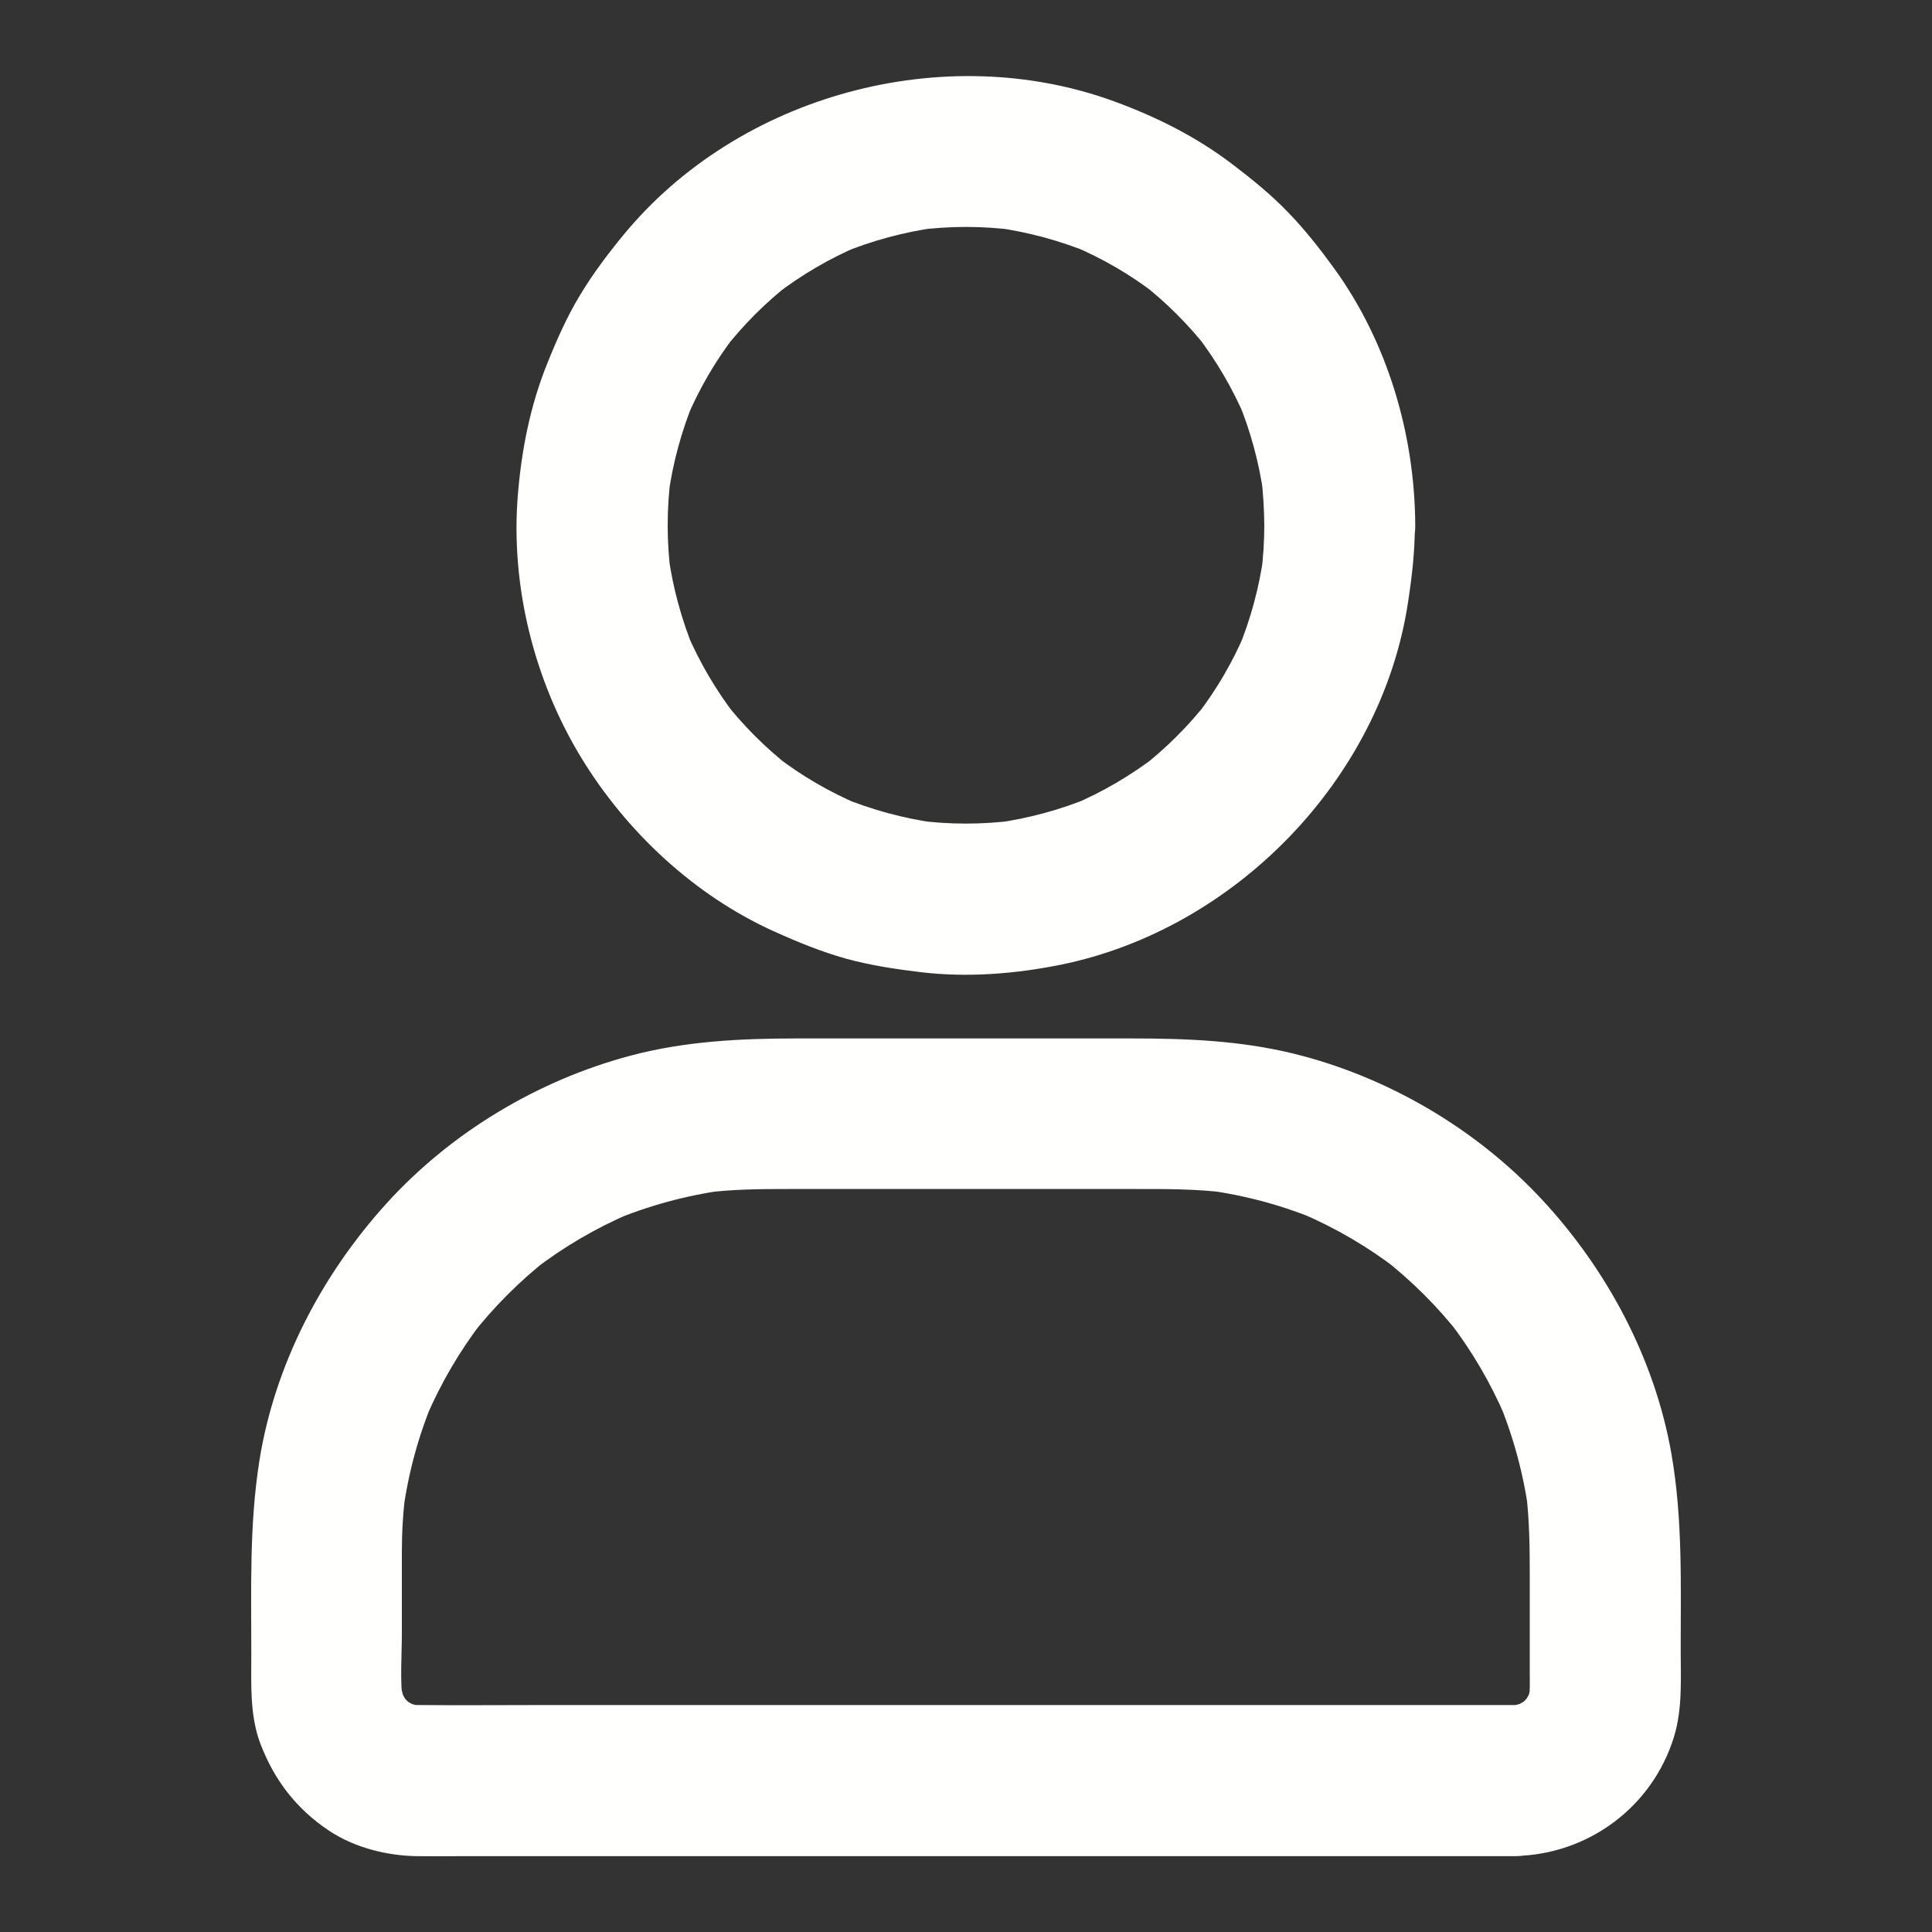 <svg width="40" height="40" viewBox="0 0 40 40" fill="none" xmlns="http://www.w3.org/2000/svg">
<rect x="0" y="0" width="40" height="40" fill="#333333" stroke="none"/>
<path d="M26.176 10.875C26.176 11.219 26.152 11.562 26.11 11.902C26.129 11.766 26.149 11.625 26.164 11.488C26.07 12.168 25.891 12.828 25.629 13.461C25.68 13.336 25.735 13.211 25.785 13.086C25.524 13.703 25.188 14.281 24.777 14.812C24.86 14.707 24.942 14.601 25.024 14.496C24.617 15.02 24.145 15.492 23.621 15.898C23.727 15.816 23.832 15.734 23.938 15.652C23.407 16.058 22.828 16.398 22.211 16.66C22.336 16.609 22.461 16.555 22.586 16.504C21.953 16.766 21.293 16.945 20.613 17.039C20.75 17.02 20.891 17 21.027 16.984C20.344 17.074 19.656 17.074 18.973 16.984C19.11 17.004 19.25 17.023 19.387 17.039C18.707 16.945 18.047 16.766 17.414 16.504C17.539 16.555 17.664 16.609 17.789 16.66C17.172 16.398 16.594 16.062 16.063 15.652C16.168 15.734 16.274 15.816 16.379 15.898C15.856 15.492 15.383 15.02 14.977 14.496C15.059 14.601 15.141 14.707 15.223 14.812C14.817 14.281 14.477 13.703 14.215 13.086C14.266 13.211 14.32 13.336 14.371 13.461C14.11 12.828 13.93 12.168 13.836 11.488C13.856 11.625 13.875 11.766 13.891 11.902C13.801 11.219 13.801 10.531 13.891 9.848C13.871 9.984 13.852 10.125 13.836 10.262C13.93 9.582 14.11 8.922 14.371 8.289C14.32 8.414 14.266 8.539 14.215 8.664C14.477 8.047 14.813 7.469 15.223 6.937C15.141 7.043 15.059 7.148 14.977 7.254C15.383 6.73 15.856 6.258 16.379 5.851C16.274 5.934 16.168 6.016 16.063 6.098C16.594 5.691 17.172 5.351 17.789 5.09C17.664 5.141 17.539 5.195 17.414 5.246C18.047 4.984 18.707 4.805 19.387 4.711C19.25 4.73 19.11 4.75 18.973 4.766C19.656 4.676 20.344 4.676 21.027 4.766C20.891 4.746 20.75 4.726 20.613 4.711C21.293 4.805 21.953 4.984 22.586 5.246C22.461 5.195 22.336 5.141 22.211 5.09C22.828 5.351 23.407 5.687 23.938 6.098C23.832 6.016 23.727 5.934 23.621 5.851C24.145 6.258 24.617 6.73 25.024 7.254C24.942 7.148 24.86 7.043 24.777 6.937C25.184 7.469 25.524 8.047 25.785 8.664C25.735 8.539 25.68 8.414 25.629 8.289C25.891 8.922 26.07 9.582 26.164 10.262C26.145 10.125 26.125 9.984 26.11 9.848C26.152 10.187 26.172 10.531 26.176 10.875C26.18 11.691 26.891 12.476 27.738 12.437C28.582 12.398 29.305 11.75 29.301 10.875C29.293 9.004 28.731 7.09 27.629 5.566C27.332 5.156 27.016 4.754 26.664 4.391C26.309 4.023 25.918 3.707 25.512 3.398C24.774 2.836 23.949 2.422 23.074 2.101C19.547 0.809 15.293 1.961 12.906 4.867C12.578 5.266 12.266 5.68 12 6.125C11.735 6.566 11.527 7.035 11.336 7.512C10.977 8.394 10.793 9.332 10.719 10.281C10.574 12.141 11.059 14.082 12.027 15.676C12.961 17.215 14.371 18.535 16.02 19.281C16.504 19.5 17 19.703 17.516 19.848C18.027 19.988 18.547 20.066 19.074 20.129C20.035 20.242 21.016 20.164 21.965 19.973C25.57 19.238 28.59 16.133 29.149 12.488C29.231 11.957 29.293 11.426 29.293 10.887C29.297 10.07 28.57 9.285 27.731 9.324C26.887 9.351 26.176 10 26.176 10.875ZM31.36 35.301C30.594 35.301 29.828 35.301 29.063 35.301C27.238 35.301 25.418 35.301 23.594 35.301C21.399 35.301 19.203 35.301 17.004 35.301C15.11 35.301 13.215 35.301 11.317 35.301C10.43 35.301 9.543 35.309 8.656 35.301C8.559 35.301 8.461 35.293 8.367 35.281C8.504 35.301 8.645 35.32 8.781 35.336C8.625 35.312 8.477 35.27 8.332 35.211C8.457 35.262 8.582 35.316 8.707 35.367C8.551 35.301 8.406 35.215 8.27 35.109C8.375 35.191 8.481 35.273 8.586 35.355C8.469 35.258 8.36 35.152 8.266 35.035C8.348 35.141 8.43 35.246 8.512 35.352C8.406 35.215 8.324 35.07 8.254 34.914C8.305 35.039 8.36 35.164 8.41 35.289C8.352 35.145 8.313 34.992 8.285 34.84C8.305 34.977 8.324 35.117 8.34 35.254C8.278 34.781 8.32 34.281 8.32 33.805C8.32 33.246 8.32 32.691 8.32 32.133C8.32 31.715 8.344 31.301 8.399 30.887C8.379 31.023 8.36 31.164 8.344 31.301C8.453 30.5 8.664 29.715 8.981 28.969C8.93 29.094 8.875 29.219 8.824 29.344C9.129 28.633 9.52 27.965 9.992 27.352C9.91 27.457 9.828 27.562 9.746 27.668C10.219 27.062 10.762 26.516 11.371 26.043C11.266 26.125 11.16 26.207 11.055 26.289C11.668 25.816 12.336 25.426 13.047 25.121C12.922 25.172 12.797 25.227 12.672 25.277C13.418 24.965 14.199 24.75 15.004 24.641C14.867 24.66 14.727 24.68 14.59 24.695C15.168 24.621 15.742 24.617 16.324 24.617C17.039 24.617 17.754 24.617 18.469 24.617C20.137 24.617 21.805 24.617 23.473 24.617C24.117 24.617 24.758 24.613 25.402 24.695C25.266 24.676 25.125 24.656 24.988 24.641C25.789 24.75 26.574 24.961 27.32 25.277C27.195 25.227 27.07 25.172 26.945 25.121C27.657 25.426 28.324 25.816 28.938 26.289C28.832 26.207 28.727 26.125 28.621 26.043C29.227 26.516 29.774 27.058 30.246 27.668C30.164 27.562 30.082 27.457 30 27.352C30.473 27.965 30.863 28.633 31.168 29.344C31.117 29.219 31.063 29.094 31.012 28.969C31.324 29.715 31.539 30.496 31.649 31.301C31.629 31.164 31.61 31.023 31.594 30.887C31.668 31.477 31.672 32.062 31.672 32.656C31.672 33.301 31.672 33.945 31.672 34.59C31.672 34.812 31.68 35.035 31.652 35.254C31.672 35.117 31.692 34.977 31.707 34.84C31.684 34.996 31.641 35.145 31.582 35.289C31.633 35.164 31.688 35.039 31.738 34.914C31.672 35.07 31.586 35.215 31.481 35.352C31.563 35.246 31.645 35.141 31.727 35.035C31.629 35.152 31.524 35.262 31.407 35.355C31.512 35.273 31.617 35.191 31.723 35.109C31.586 35.215 31.442 35.297 31.285 35.367C31.41 35.316 31.535 35.262 31.66 35.211C31.516 35.27 31.363 35.309 31.211 35.336C31.348 35.316 31.488 35.297 31.625 35.281C31.539 35.293 31.449 35.297 31.36 35.301C30.957 35.305 30.543 35.473 30.254 35.758C29.985 36.027 29.777 36.473 29.797 36.863C29.836 37.699 30.485 38.437 31.36 38.426C32.879 38.402 34.215 37.41 34.66 35.953C34.836 35.375 34.797 34.754 34.797 34.16C34.797 32.801 34.84 31.453 34.606 30.105C34.262 28.133 33.27 26.277 31.91 24.82C30.551 23.363 28.723 22.293 26.789 21.816C25.68 21.543 24.563 21.5 23.43 21.5C22.266 21.5 21.106 21.5 19.942 21.5C18.793 21.5 17.649 21.5 16.5 21.5C15.34 21.5 14.188 21.555 13.059 21.855C11.141 22.363 9.336 23.445 8.004 24.914C6.66 26.395 5.688 28.254 5.371 30.238C5.16 31.57 5.203 32.906 5.203 34.25C5.203 34.867 5.168 35.512 5.391 36.102C5.68 36.859 6.141 37.457 6.817 37.906C7.344 38.254 8.012 38.422 8.637 38.43C8.942 38.434 9.246 38.43 9.551 38.43C10.332 38.43 11.11 38.43 11.891 38.43C13 38.43 14.106 38.43 15.215 38.43C16.504 38.43 17.793 38.43 19.082 38.43C20.406 38.43 21.727 38.43 23.051 38.43C24.262 38.43 25.469 38.43 26.68 38.43C27.629 38.43 28.578 38.43 29.524 38.43C30.067 38.43 30.61 38.43 31.152 38.43C31.223 38.43 31.293 38.43 31.363 38.43C32.18 38.43 32.965 37.711 32.926 36.867C32.887 36.016 32.239 35.301 31.36 35.301Z" fill="#FFFFFE"/>
</svg>
